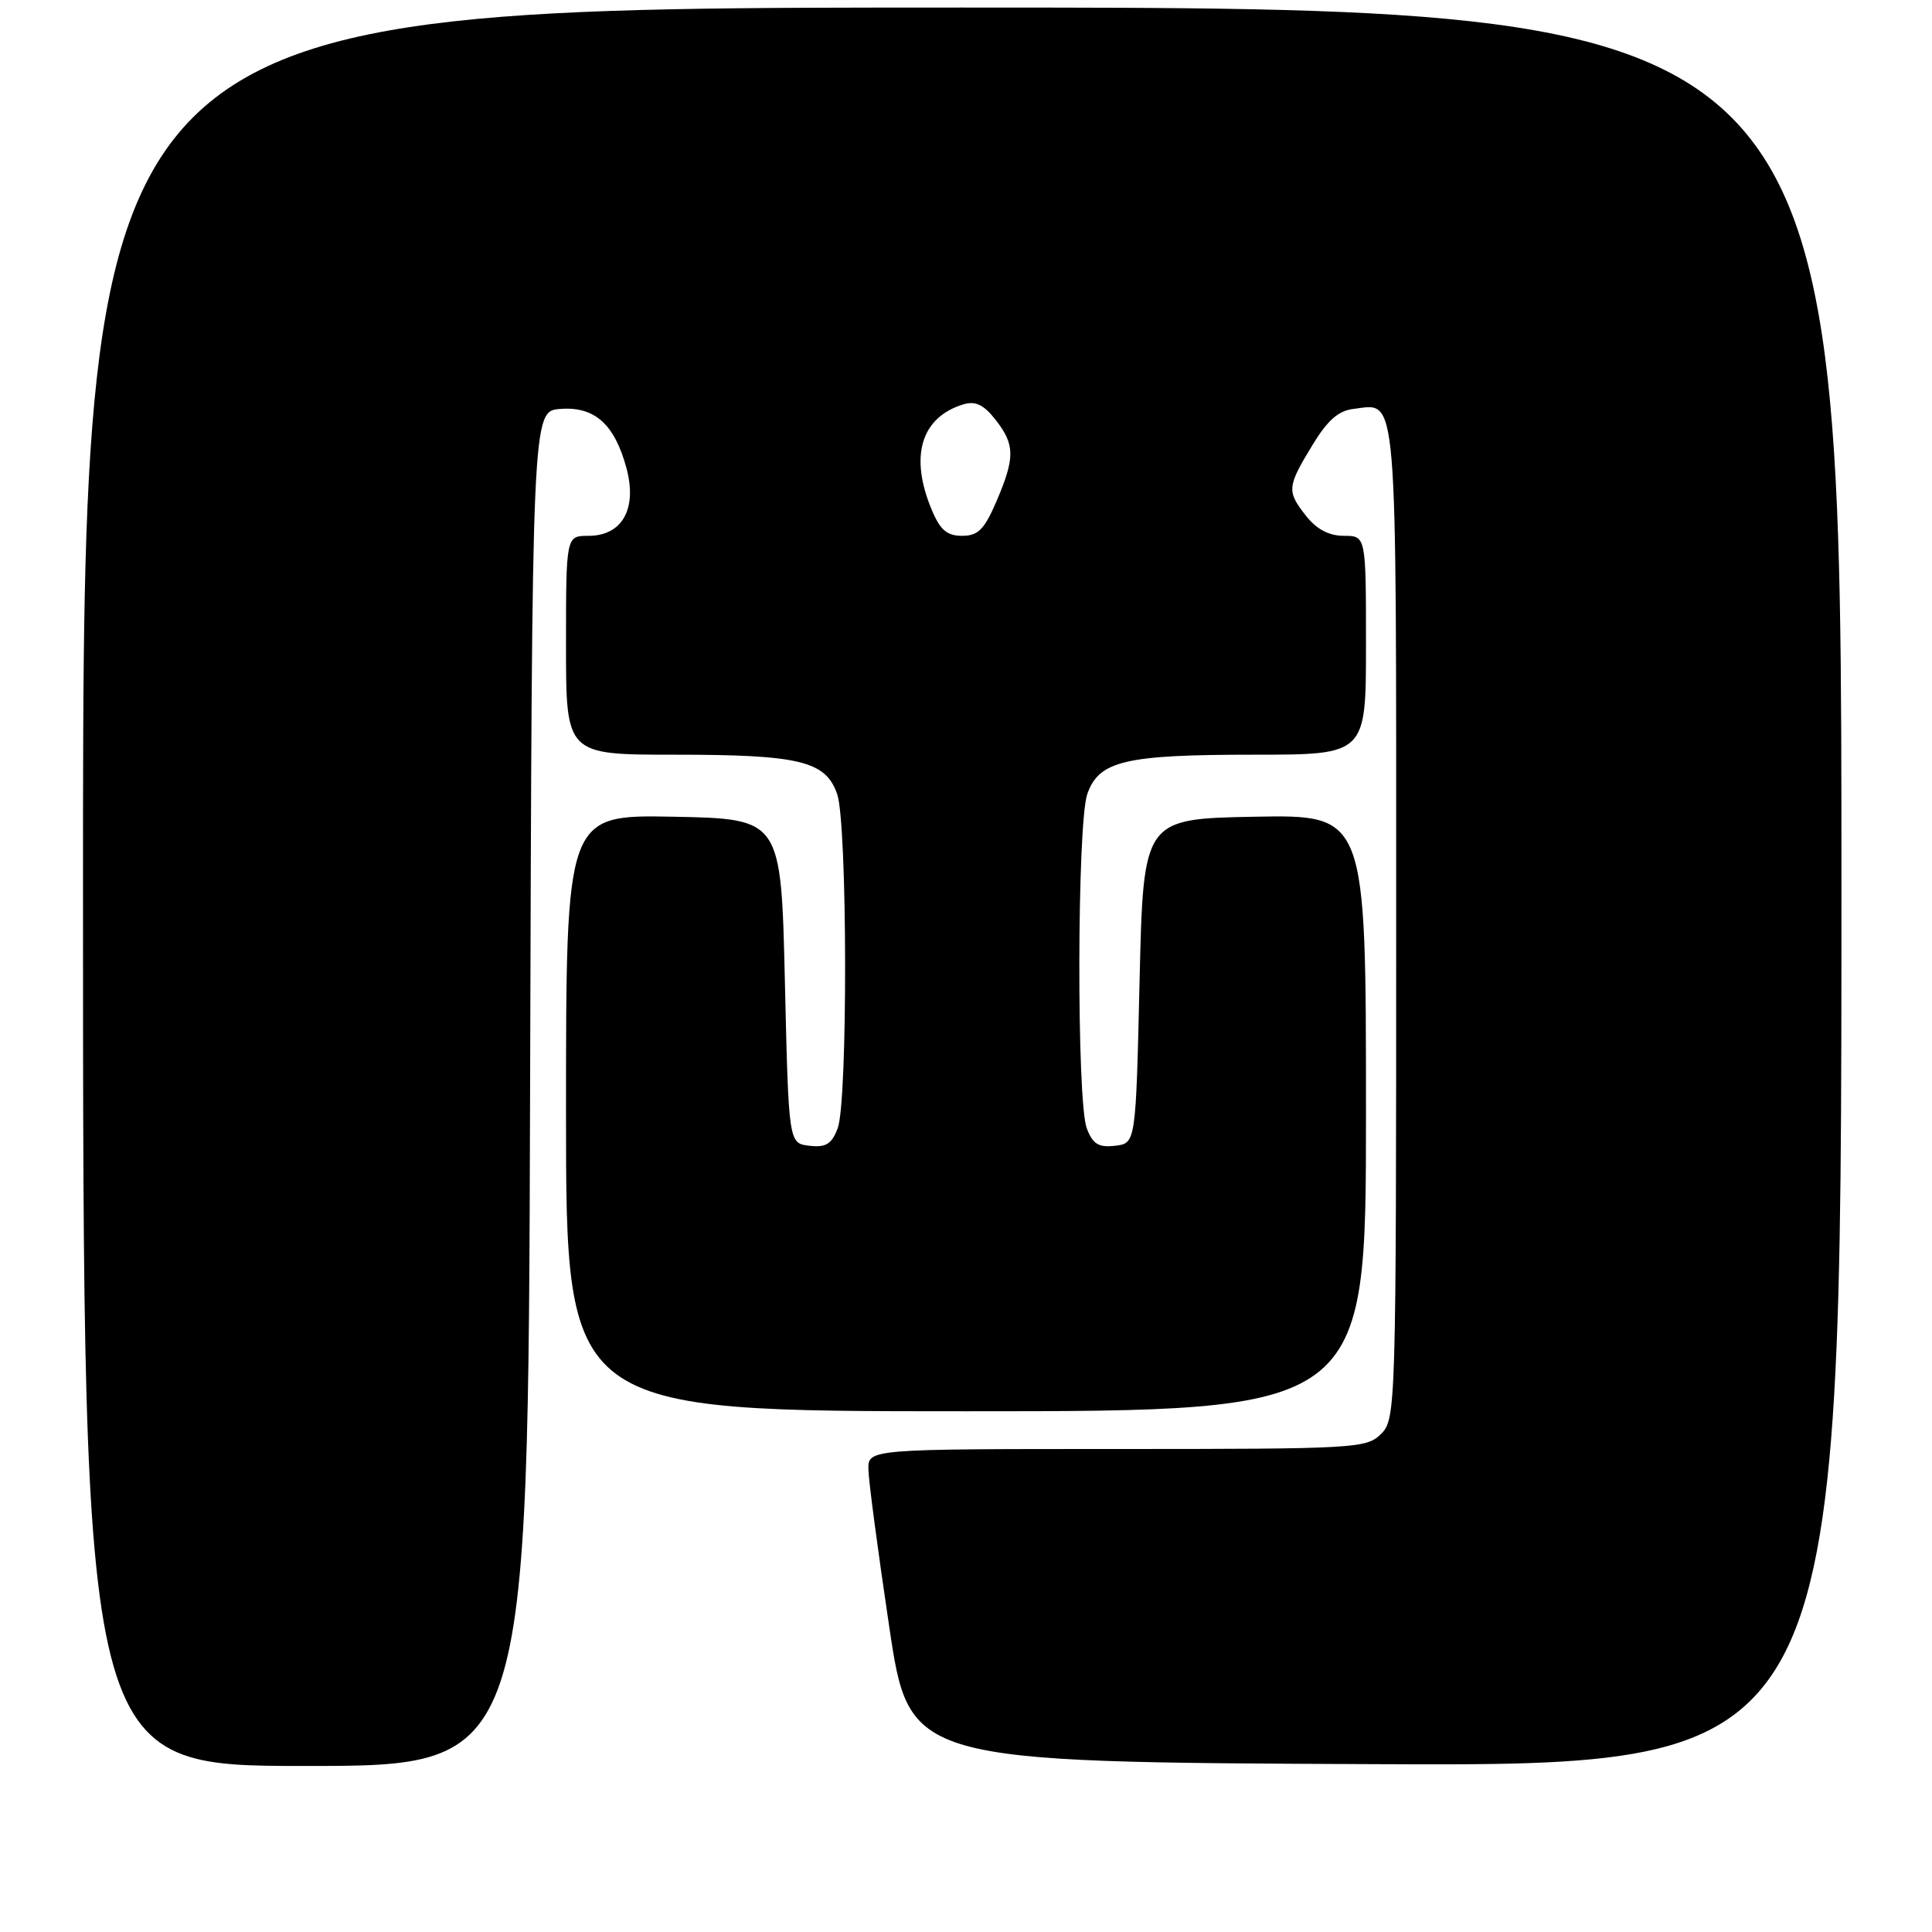 <?xml version="1.0" encoding="UTF-8" standalone="no"?>
<!DOCTYPE svg PUBLIC "-//W3C//DTD SVG 1.1//EN" "http://www.w3.org/Graphics/SVG/1.1/DTD/svg11.dtd" >
<svg xmlns="http://www.w3.org/2000/svg" xmlns:xlink="http://www.w3.org/1999/xlink" version="1.1" viewBox="0 0 256 256">
 <g >
 <path fill="currentColor"
d=" M 70.24 144.25 C 70.50 54.50 70.50 54.50 74.19 54.19 C 78.76 53.81 81.44 56.19 83.01 62.03 C 84.46 67.42 82.45 71.00 77.98 71.00 C 75.00 71.00 75.00 71.00 75.00 85.50 C 75.00 100.00 75.00 100.00 89.35 100.00 C 105.95 100.00 109.40 100.83 110.93 105.22 C 112.29 109.14 112.35 145.94 111.00 149.50 C 110.20 151.60 109.44 152.07 107.25 151.82 C 104.50 151.50 104.50 151.50 104.00 130.00 C 103.50 108.50 103.50 108.50 89.25 108.22 C 75.00 107.95 75.00 107.95 75.00 147.47 C 75.00 187.00 75.00 187.00 128.00 187.00 C 181.00 187.00 181.00 187.00 181.00 147.47 C 181.00 107.95 181.00 107.95 166.25 108.22 C 151.50 108.50 151.50 108.50 151.00 130.00 C 150.50 151.50 150.50 151.50 147.75 151.82 C 145.56 152.07 144.80 151.60 144.00 149.50 C 142.65 145.94 142.71 109.14 144.07 105.22 C 145.61 100.81 149.04 100.00 166.15 100.00 C 181.00 100.00 181.00 100.00 181.00 85.50 C 181.00 71.00 181.00 71.00 178.07 71.00 C 176.10 71.00 174.47 70.14 173.07 68.37 C 170.48 65.08 170.53 64.53 173.89 59.00 C 175.90 55.69 177.34 54.41 179.37 54.18 C 185.26 53.49 185.00 50.30 185.00 122.12 C 185.00 186.67 184.96 188.04 183.00 190.00 C 181.08 191.92 179.67 192.00 148.00 192.00 C 115.00 192.00 115.00 192.00 115.07 194.75 C 115.10 196.26 116.34 205.60 117.82 215.50 C 120.50 233.50 120.50 233.50 182.25 233.76 C 244.00 234.02 244.00 234.02 244.00 117.51 C 244.00 1.00 244.00 1.00 127.50 1.00 C 11.00 1.00 11.00 1.00 11.00 117.50 C 11.00 234.00 11.00 234.00 40.49 234.00 C 69.99 234.00 69.99 234.00 70.24 144.25 Z  M 123.45 67.53 C 120.49 60.45 122.04 55.29 127.65 53.58 C 129.25 53.10 130.33 53.61 131.90 55.60 C 134.50 58.91 134.52 60.61 132.04 66.42 C 130.43 70.17 129.60 71.00 127.48 71.00 C 125.48 71.00 124.57 70.22 123.45 67.53 Z "/>
</g>
</svg>